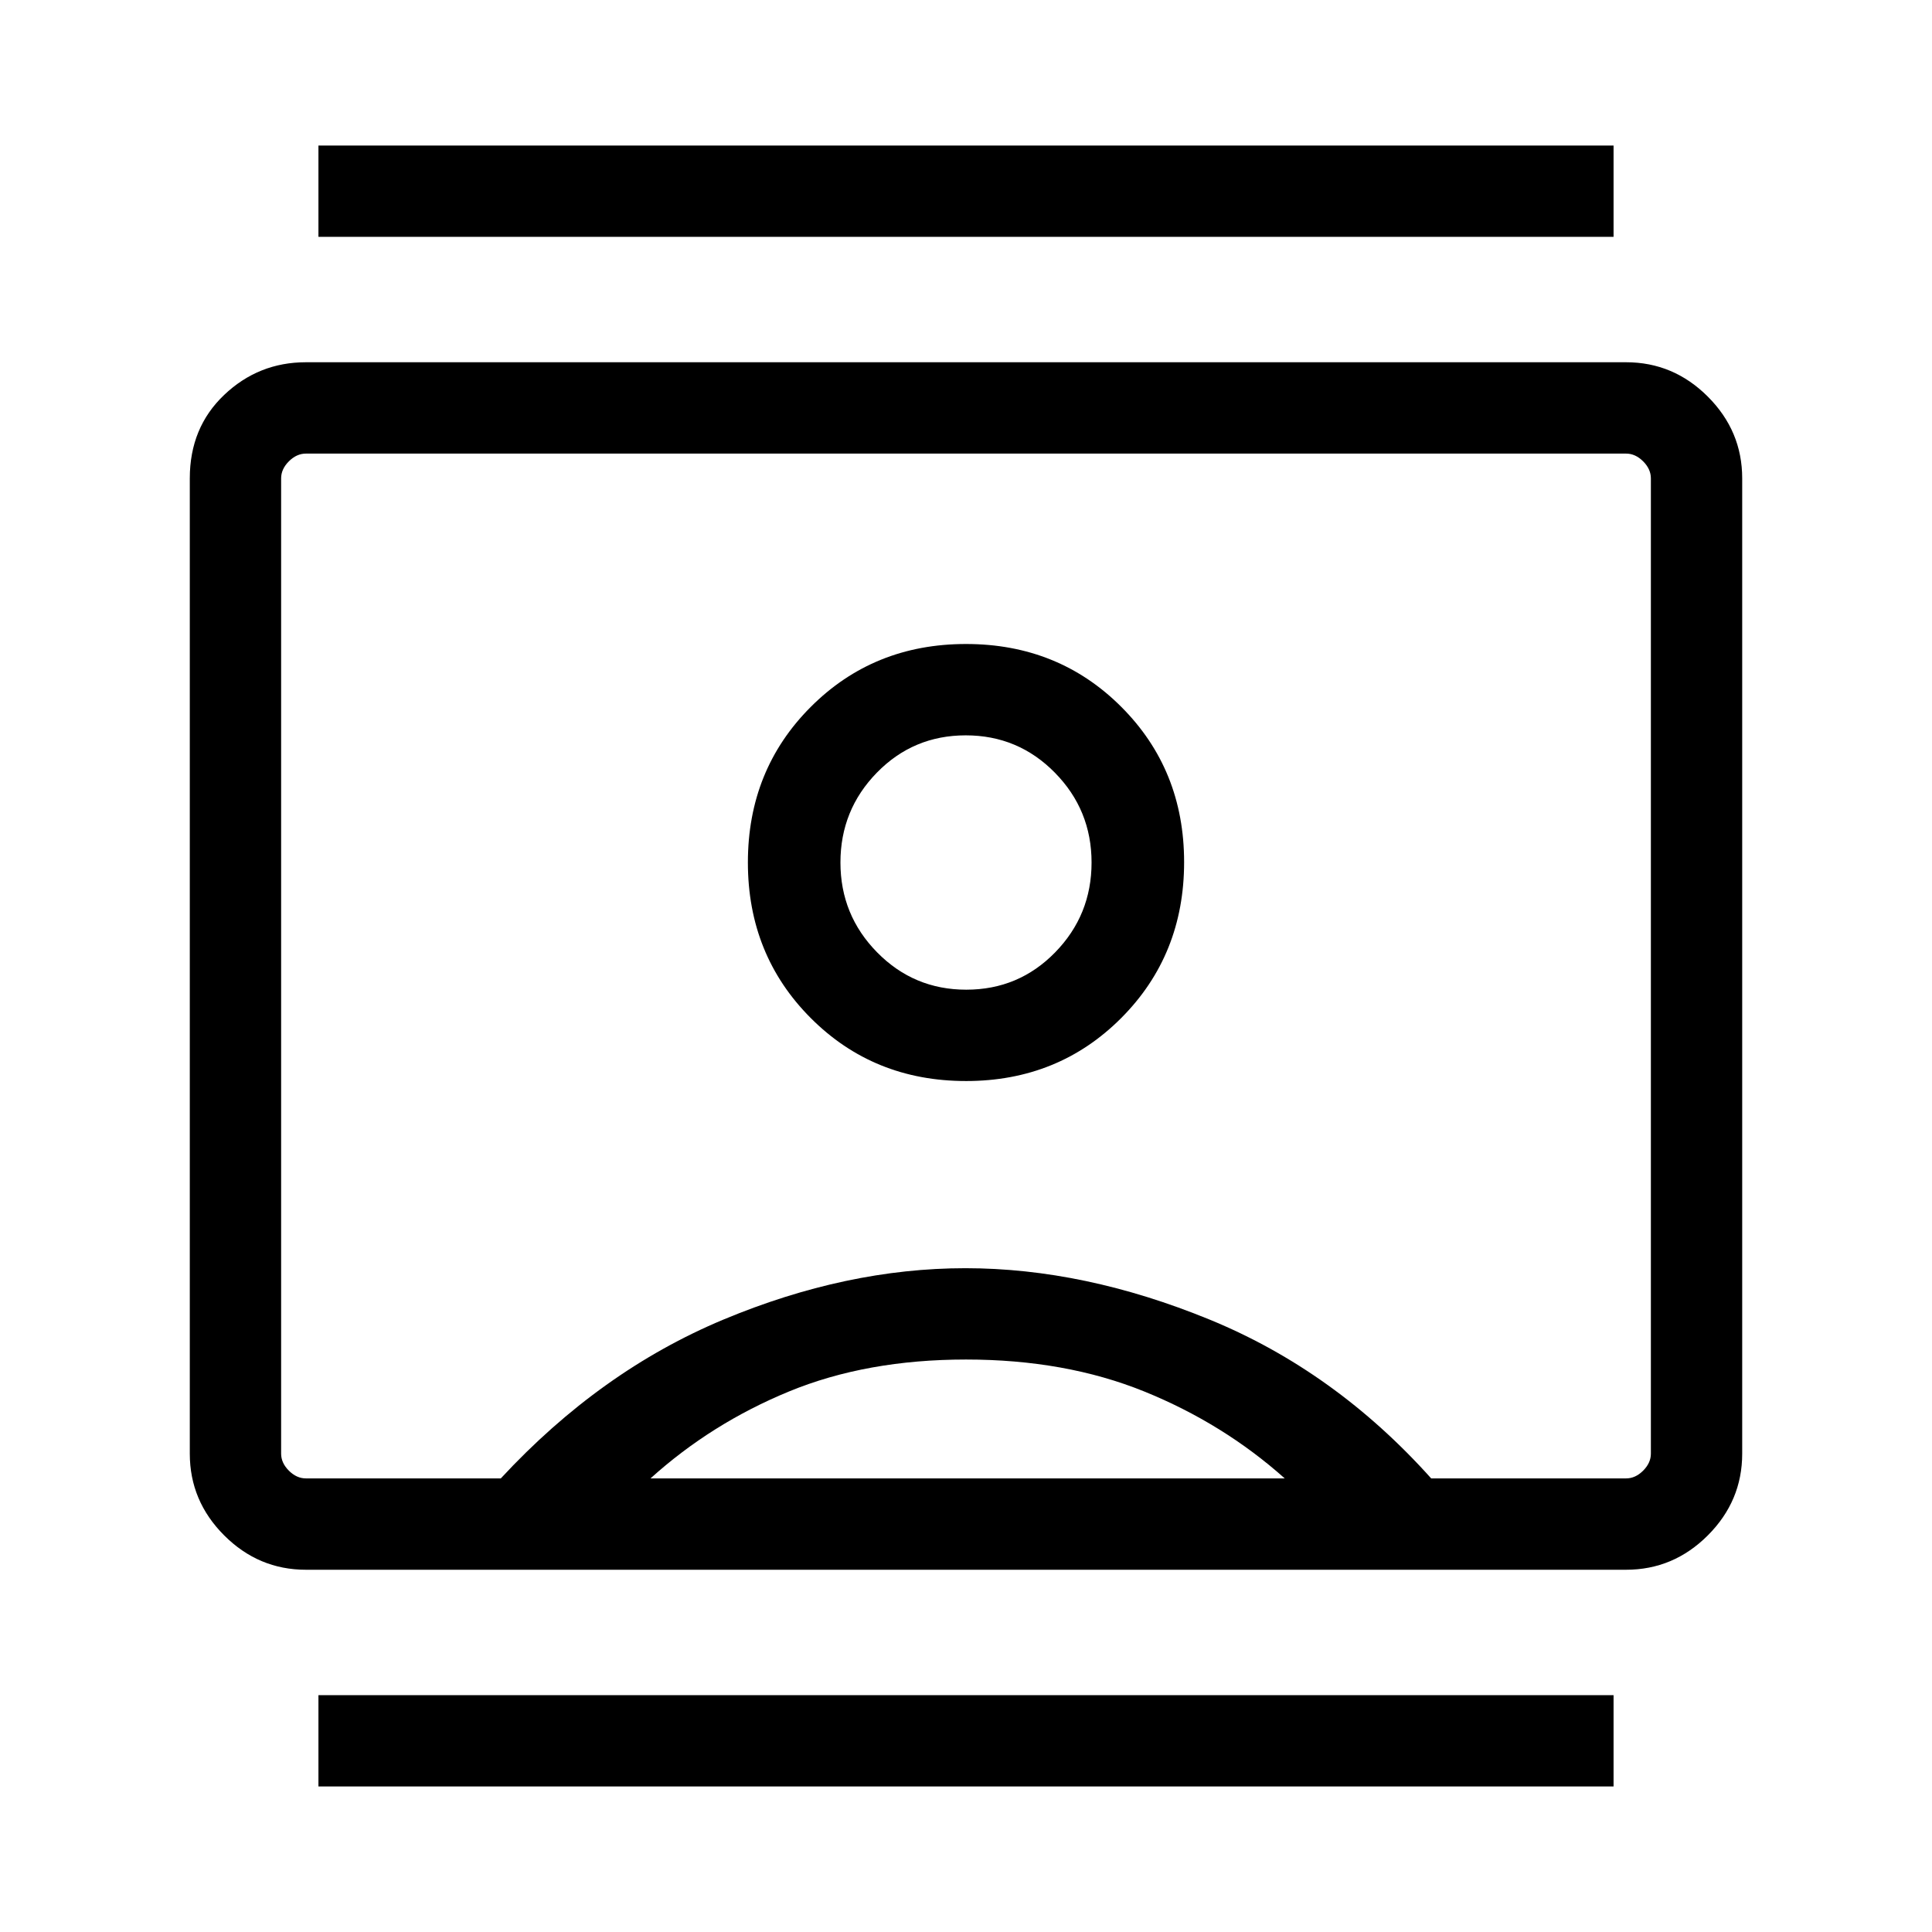 <svg xmlns="http://www.w3.org/2000/svg" width="48" height="48" viewBox="0 -960 960 960"><path d="M158.23-72.31v-45.38h643.54v45.38H158.23Zm0-770v-45.38h643.54v45.38H158.23ZM480-422.84q45.93 0 77.16-31.34 31.22-31.34 31.22-77.43 0-45.93-31.22-77.16Q525.93-640 480-640q-45.93 0-77.16 31.28-31.22 31.27-31.22 77.27 0 45.99 31.22 77.3 31.23 31.31 77.16 31.31ZM152-180q-23.53 0-40.61-17.08t-17.08-40.61v-484.62q0-25.23 17.08-41.46T152-780h656q23.53 0 40.61 17.08t17.08 40.61v484.62q0 23.53-17.08 40.61T808-180H152Zm96.85-45.39q49.46-53.38 110.61-78.92 61.16-25.53 120.23-25.53 59.08 0 121.35 25.53 62.27 25.54 110.11 78.92H808q4.61 0 8.46-3.84 3.85-3.85 3.85-8.46v-484.62q0-4.61-3.85-8.46-3.85-3.84-8.46-3.84H152q-4.61 0-8.46 3.84-3.85 3.85-3.85 8.46v484.62q0 4.61 3.85 8.46 3.85 3.84 8.46 3.84h96.85Zm74.38 0h315.15q-30.61-27.3-69.8-43.19-39.2-15.88-88.58-15.88-49.38 0-87.96 15.88-38.58 15.89-68.81 43.19Zm156.9-242.84q-26.05 0-44.28-18.54-18.24-18.54-18.24-44.65 0-26.12 18.1-44.65 18.1-18.54 44.16-18.54 26.05 0 44.28 18.54 18.24 18.53 18.24 44.65 0 26.11-18.1 44.65t-44.16 18.54ZM480-480Z"/></svg>